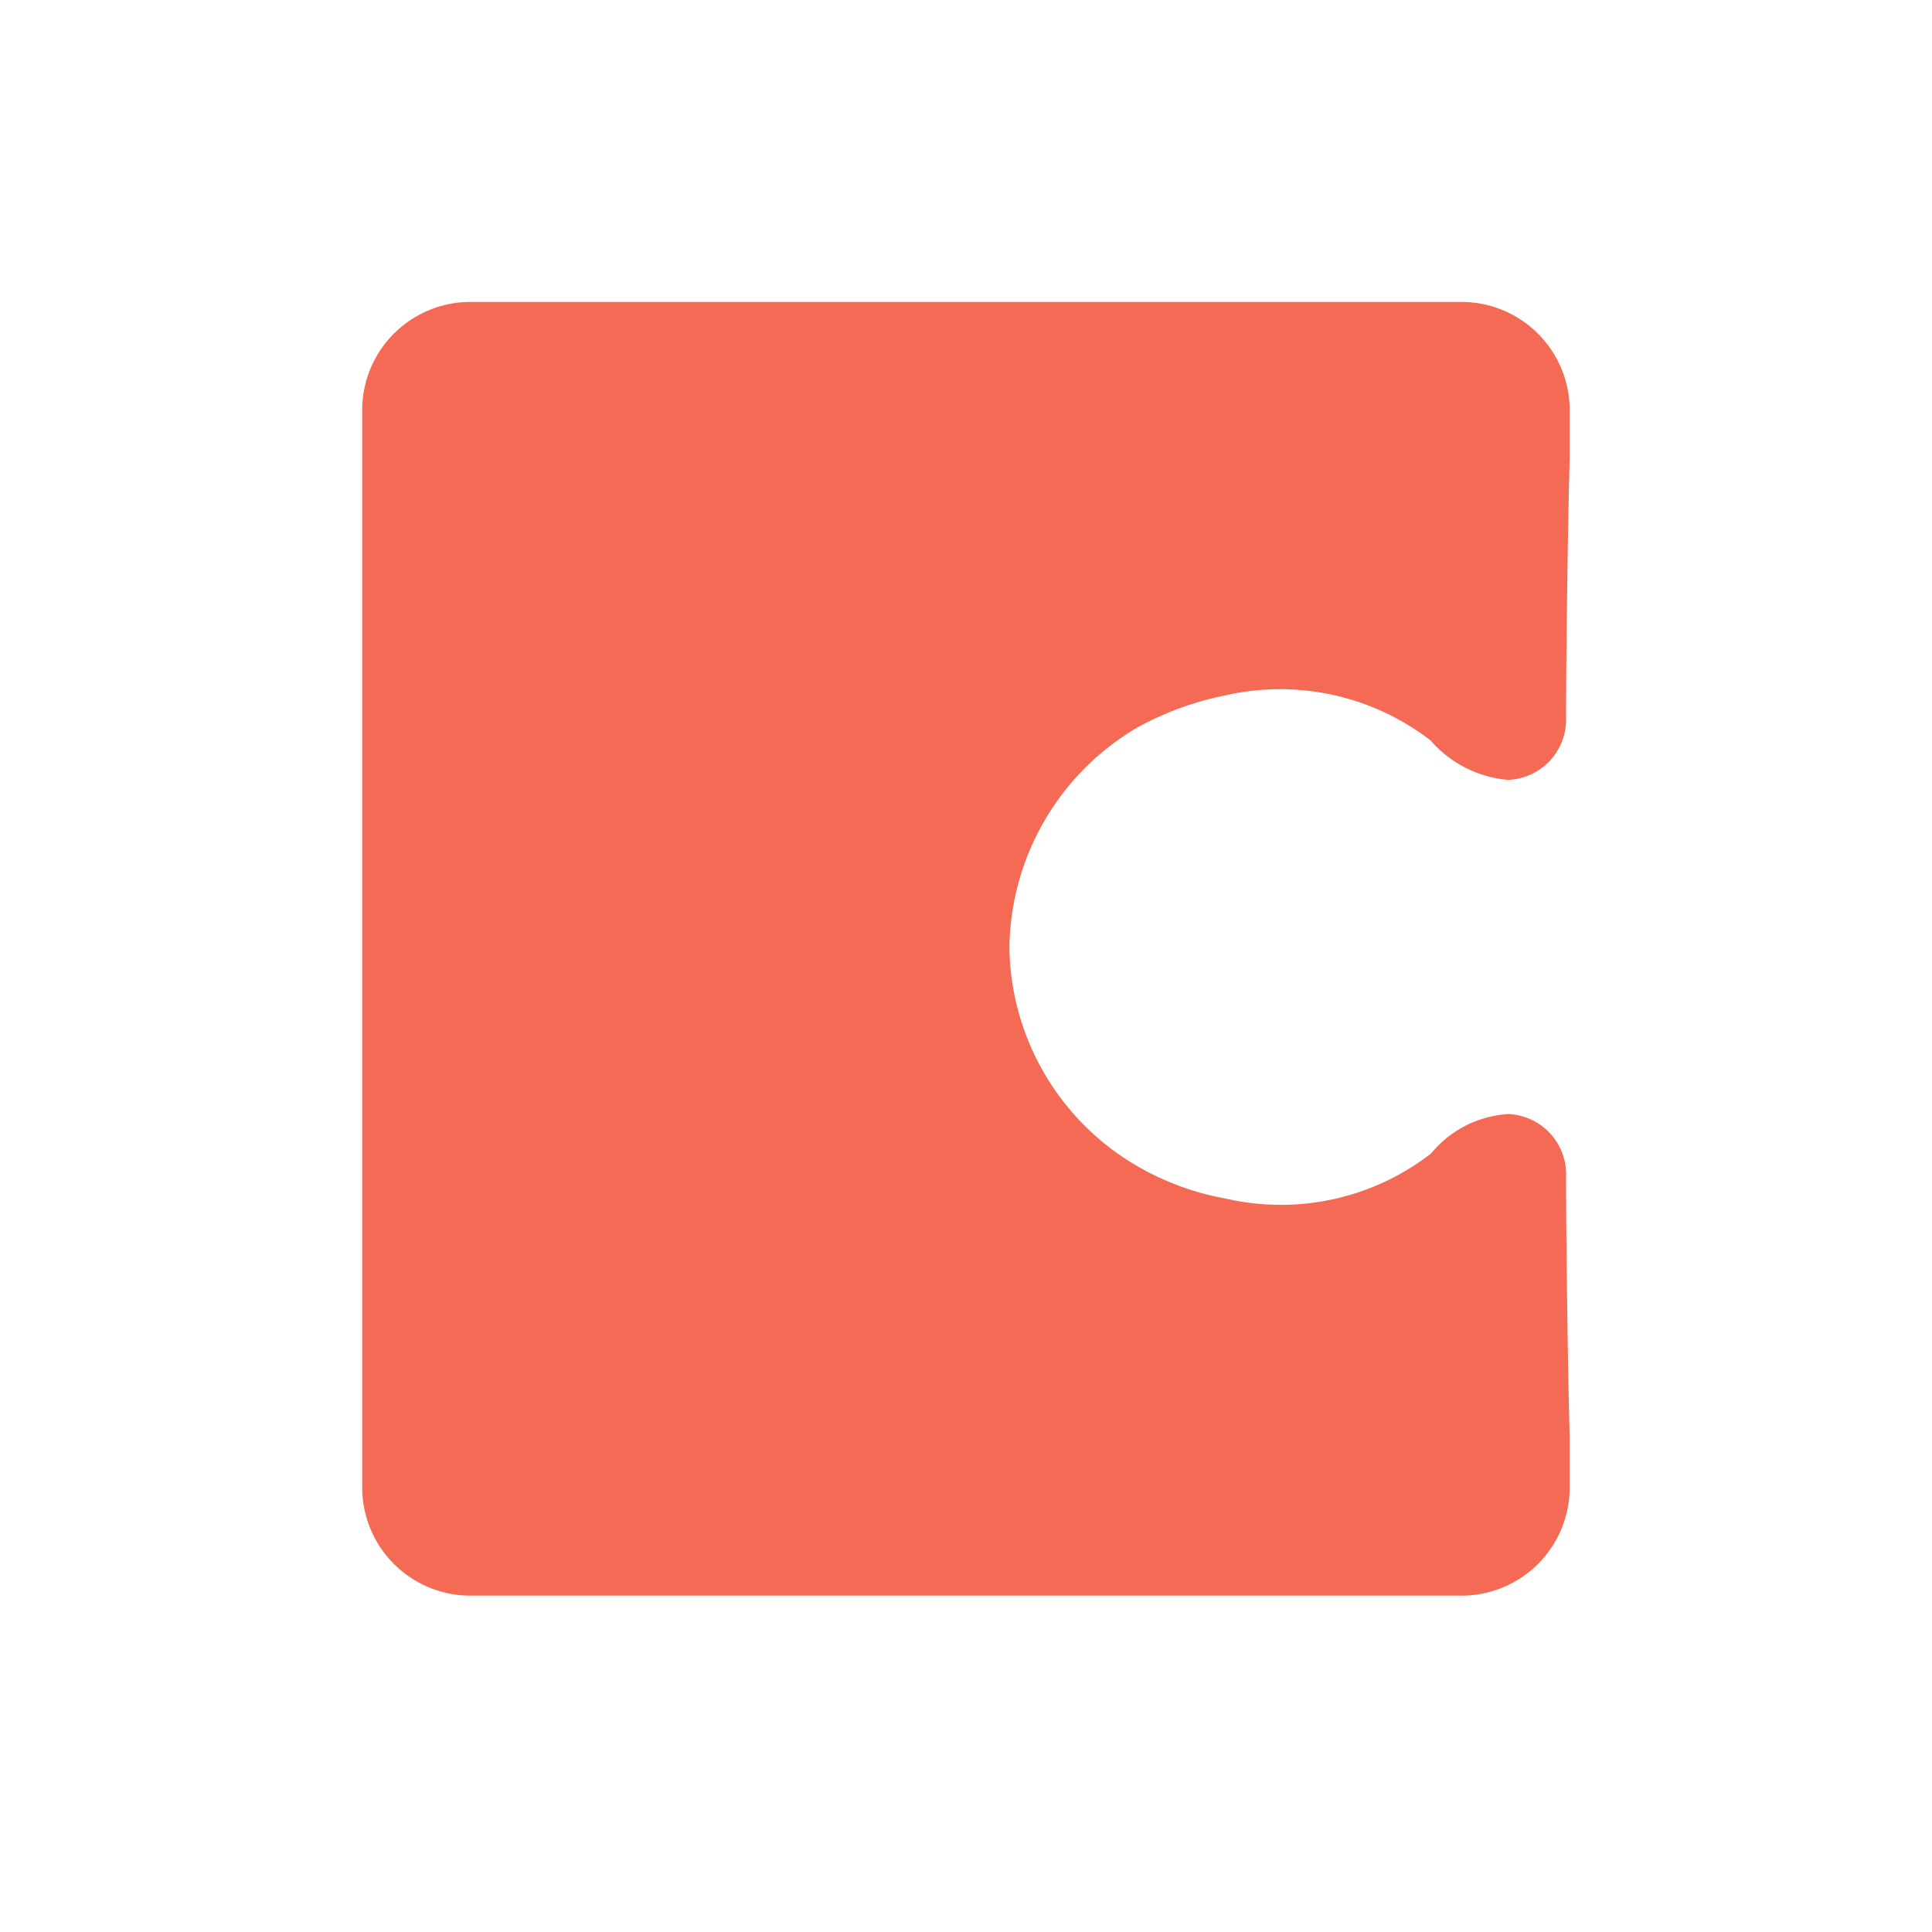 <svg id="icon_link_code" xmlns="http://www.w3.org/2000/svg" xmlns:xlink="http://www.w3.org/1999/xlink" width="32" height="32" viewBox="0 0 32 32">
  <defs>
    <clipPath id="clip-path">
      <rect id="矩形_3564" data-name="矩形 3564" width="32" height="32" transform="translate(961 705.855)" fill="#fff" stroke="#707070" stroke-width="1"/>
    </clipPath>
  </defs>
  <g id="icon_link_code-2" data-name="icon_link_code" transform="translate(-961 -705.855)" clip-path="url(#clip-path)">
    <path id="coda" d="M18.877.322H2.459A1.793,1.793,0,0,0,.669,2.107V19.964A1.794,1.794,0,0,0,2.46,21.75H18.878a1.793,1.793,0,0,0,1.791-1.786v-.833c-.03-1.072-.06-3.3-.06-4.316a1,1,0,0,0-.955-1.042,1.8,1.8,0,0,0-1.283.655,4.063,4.063,0,0,1-3.4.745,4.508,4.508,0,0,1-1.462-.536,4.25,4.25,0,0,1-2.12-3.631A4.288,4.288,0,0,1,13.5,7.375a5.078,5.078,0,0,1,1.463-.536,4.084,4.084,0,0,1,3.4.744,1.918,1.918,0,0,0,1.283.655A1,1,0,0,0,20.609,7.2c0-.982.03-3.244.06-4.315V2.107A1.794,1.794,0,0,0,18.878.322Z" transform="translate(966.33 710.534)" fill="#f46a54"/>
  </g>
</svg>
